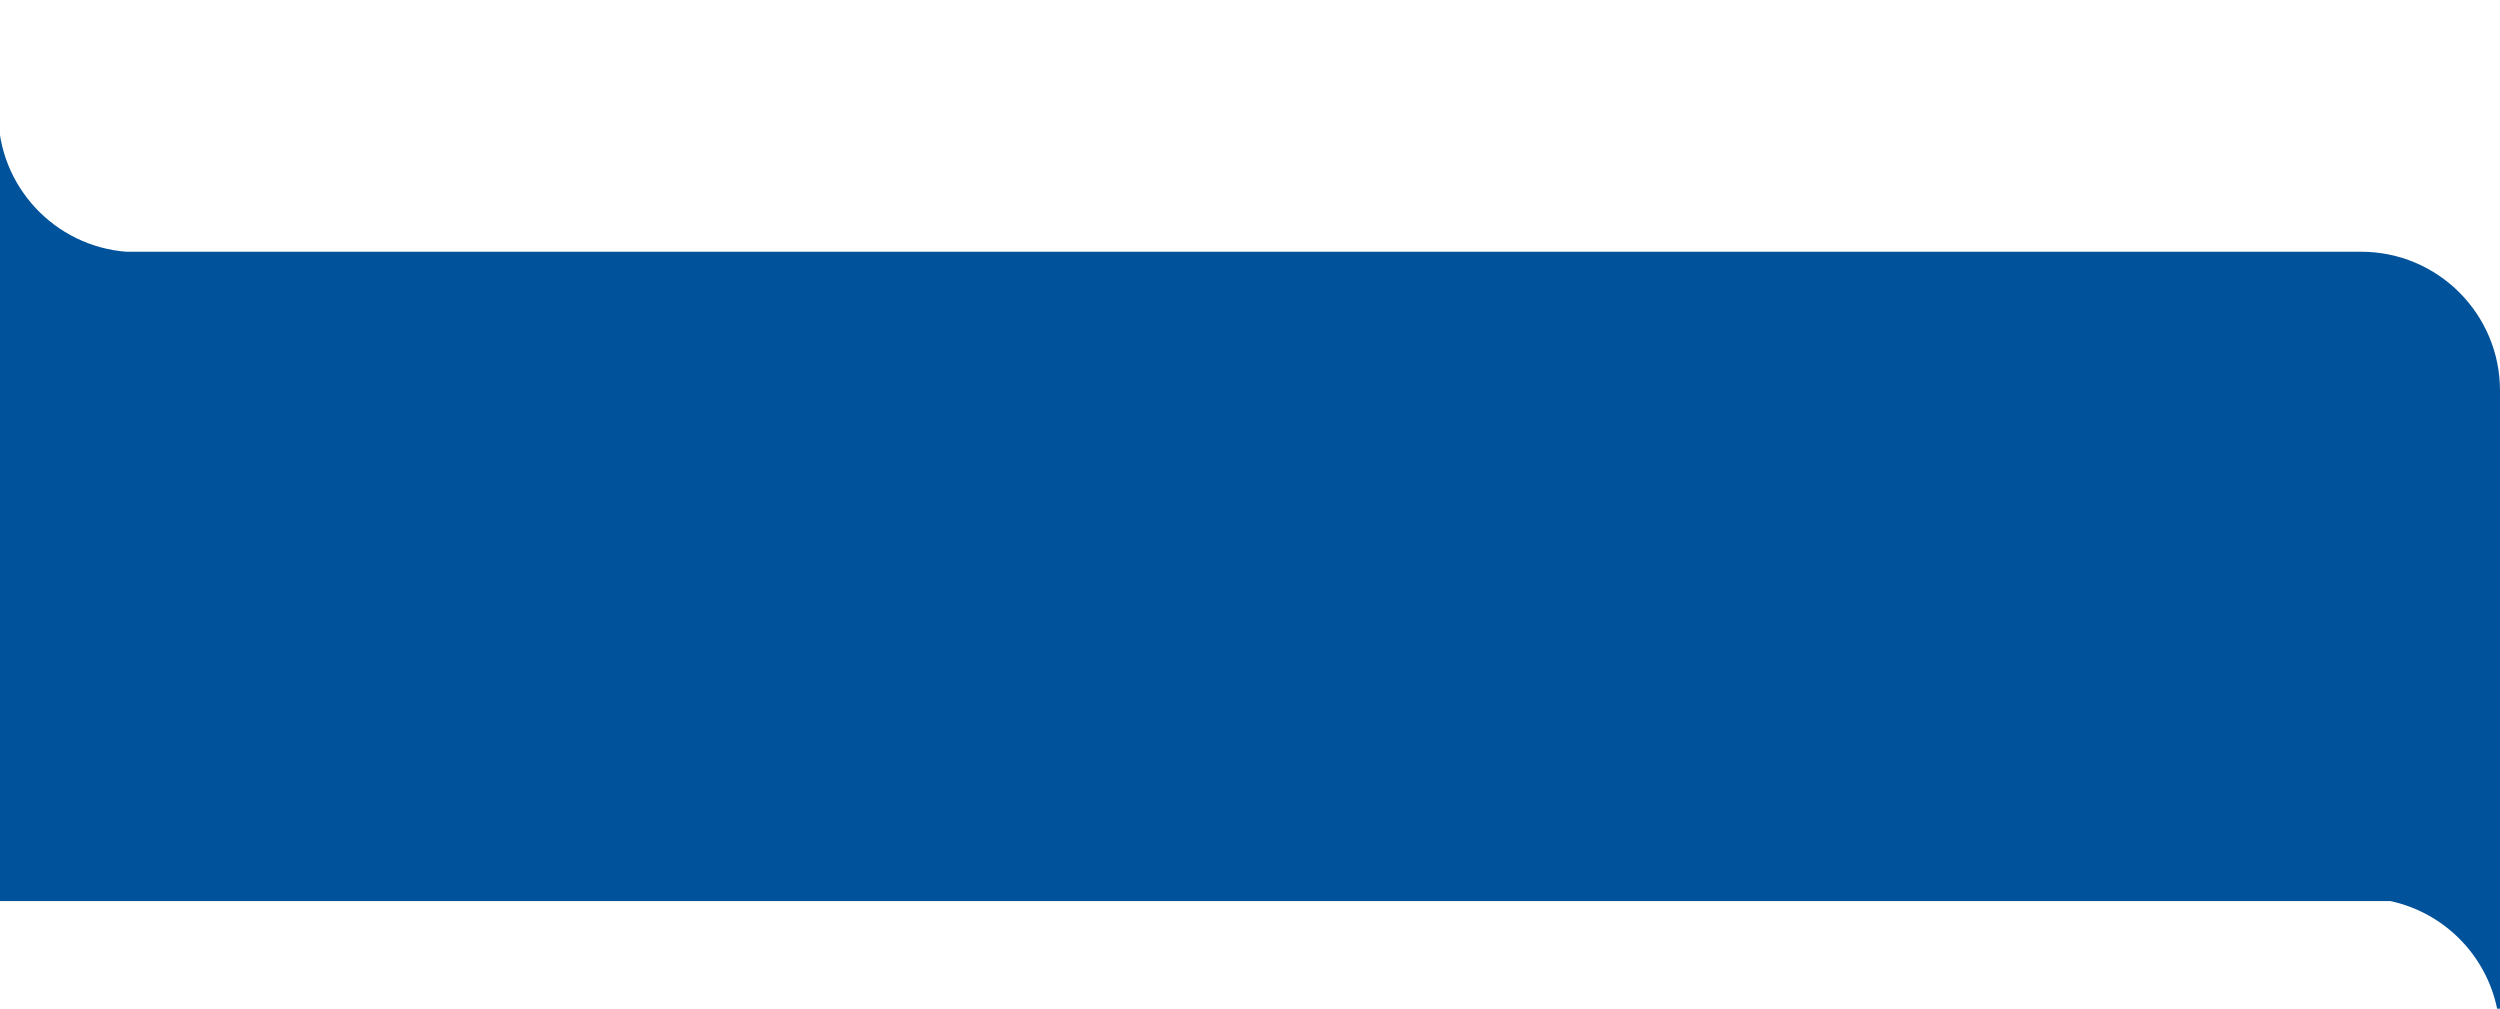 <svg width="1440" height="581" viewBox="0 0 1440 581" fill="none" xmlns="http://www.w3.org/2000/svg">
<path fill-rule="evenodd" clip-rule="evenodd" d="M1440 519V517.24V225C1440 180.817 1404.18 145 1360 145H72.755C31.491 141.814 -1 107.321 -1 65.24L-1 0V145V145.24V519H1376.77C1407.67 525.591 1431.96 550.024 1438.35 581H1440V519Z" fill="#00529B"/>
</svg>
